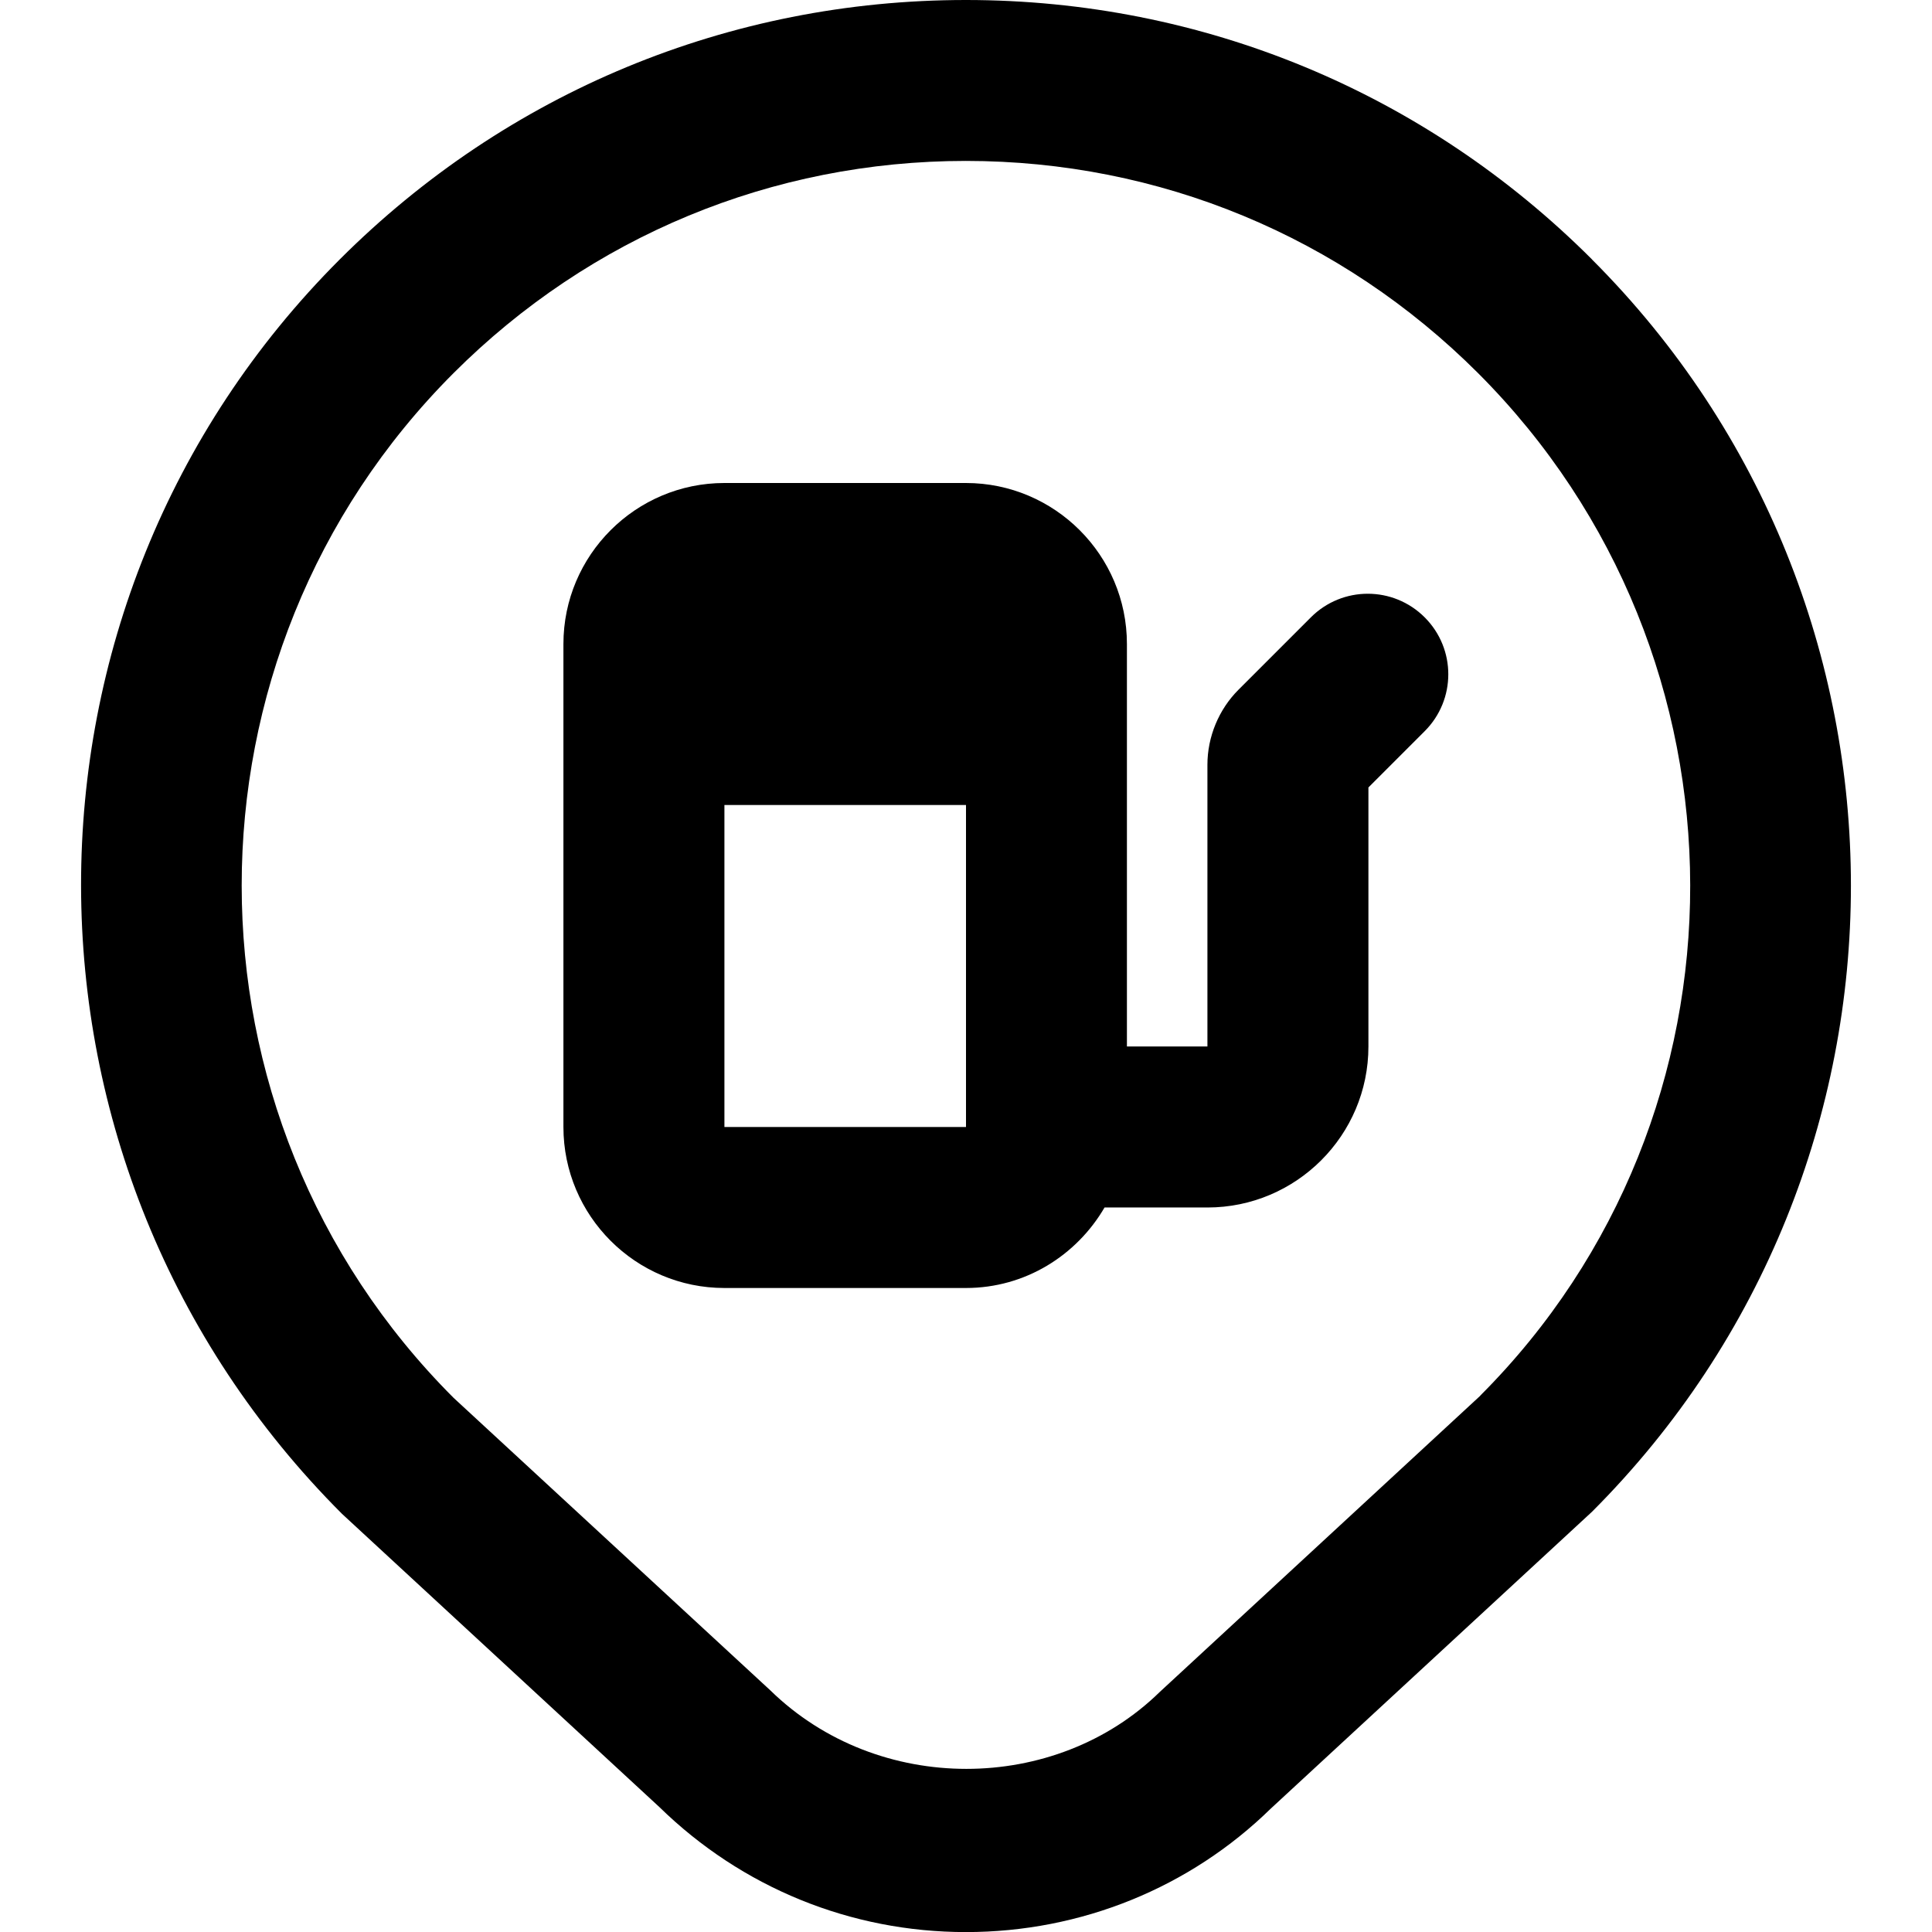 <svg id="Layer_1" viewBox="0 0 24 24" xmlns="http://www.w3.org/2000/svg" data-name="Layer 1"><path d="m19.776 3.222c-2.077-2.077-4.84-3.222-7.777-3.222s-5.7 1.145-7.778 3.222c-4.29 4.289-4.29 11.267.028 15.584l3.942 3.642c1.024 1.001 2.377 1.553 3.808 1.553s2.783-.552 3.786-1.533l3.991-3.688c4.289-4.289 4.289-11.268 0-15.557zm-1.386 14.115-3.983 3.681c-1.295 1.268-3.5 1.287-4.838-.02l-3.935-3.634c-3.509-3.51-3.509-9.219 0-12.729 1.7-1.699 3.961-2.636 6.364-2.636s4.663.937 6.363 2.636c3.509 3.51 3.509 9.219.028 12.701zm-2.106-9.668-.899.899c-.245.245-.386.585-.386.932v3.5h-1v-5c0-1.103-.897-2-2-2h-3c-1.103 0-2 .897-2 2v6c0 1.103.897 2 2 2h3c.737 0 1.375-.405 1.722-1h1.278c1.103 0 2-.897 2-2v-3.218l.699-.699c.391-.391.391-1.023 0-1.414s-1.023-.391-1.414 0zm-7.285 6.331v-4h3.001v3.99s0 .006 0 .01h-3z"/></svg>